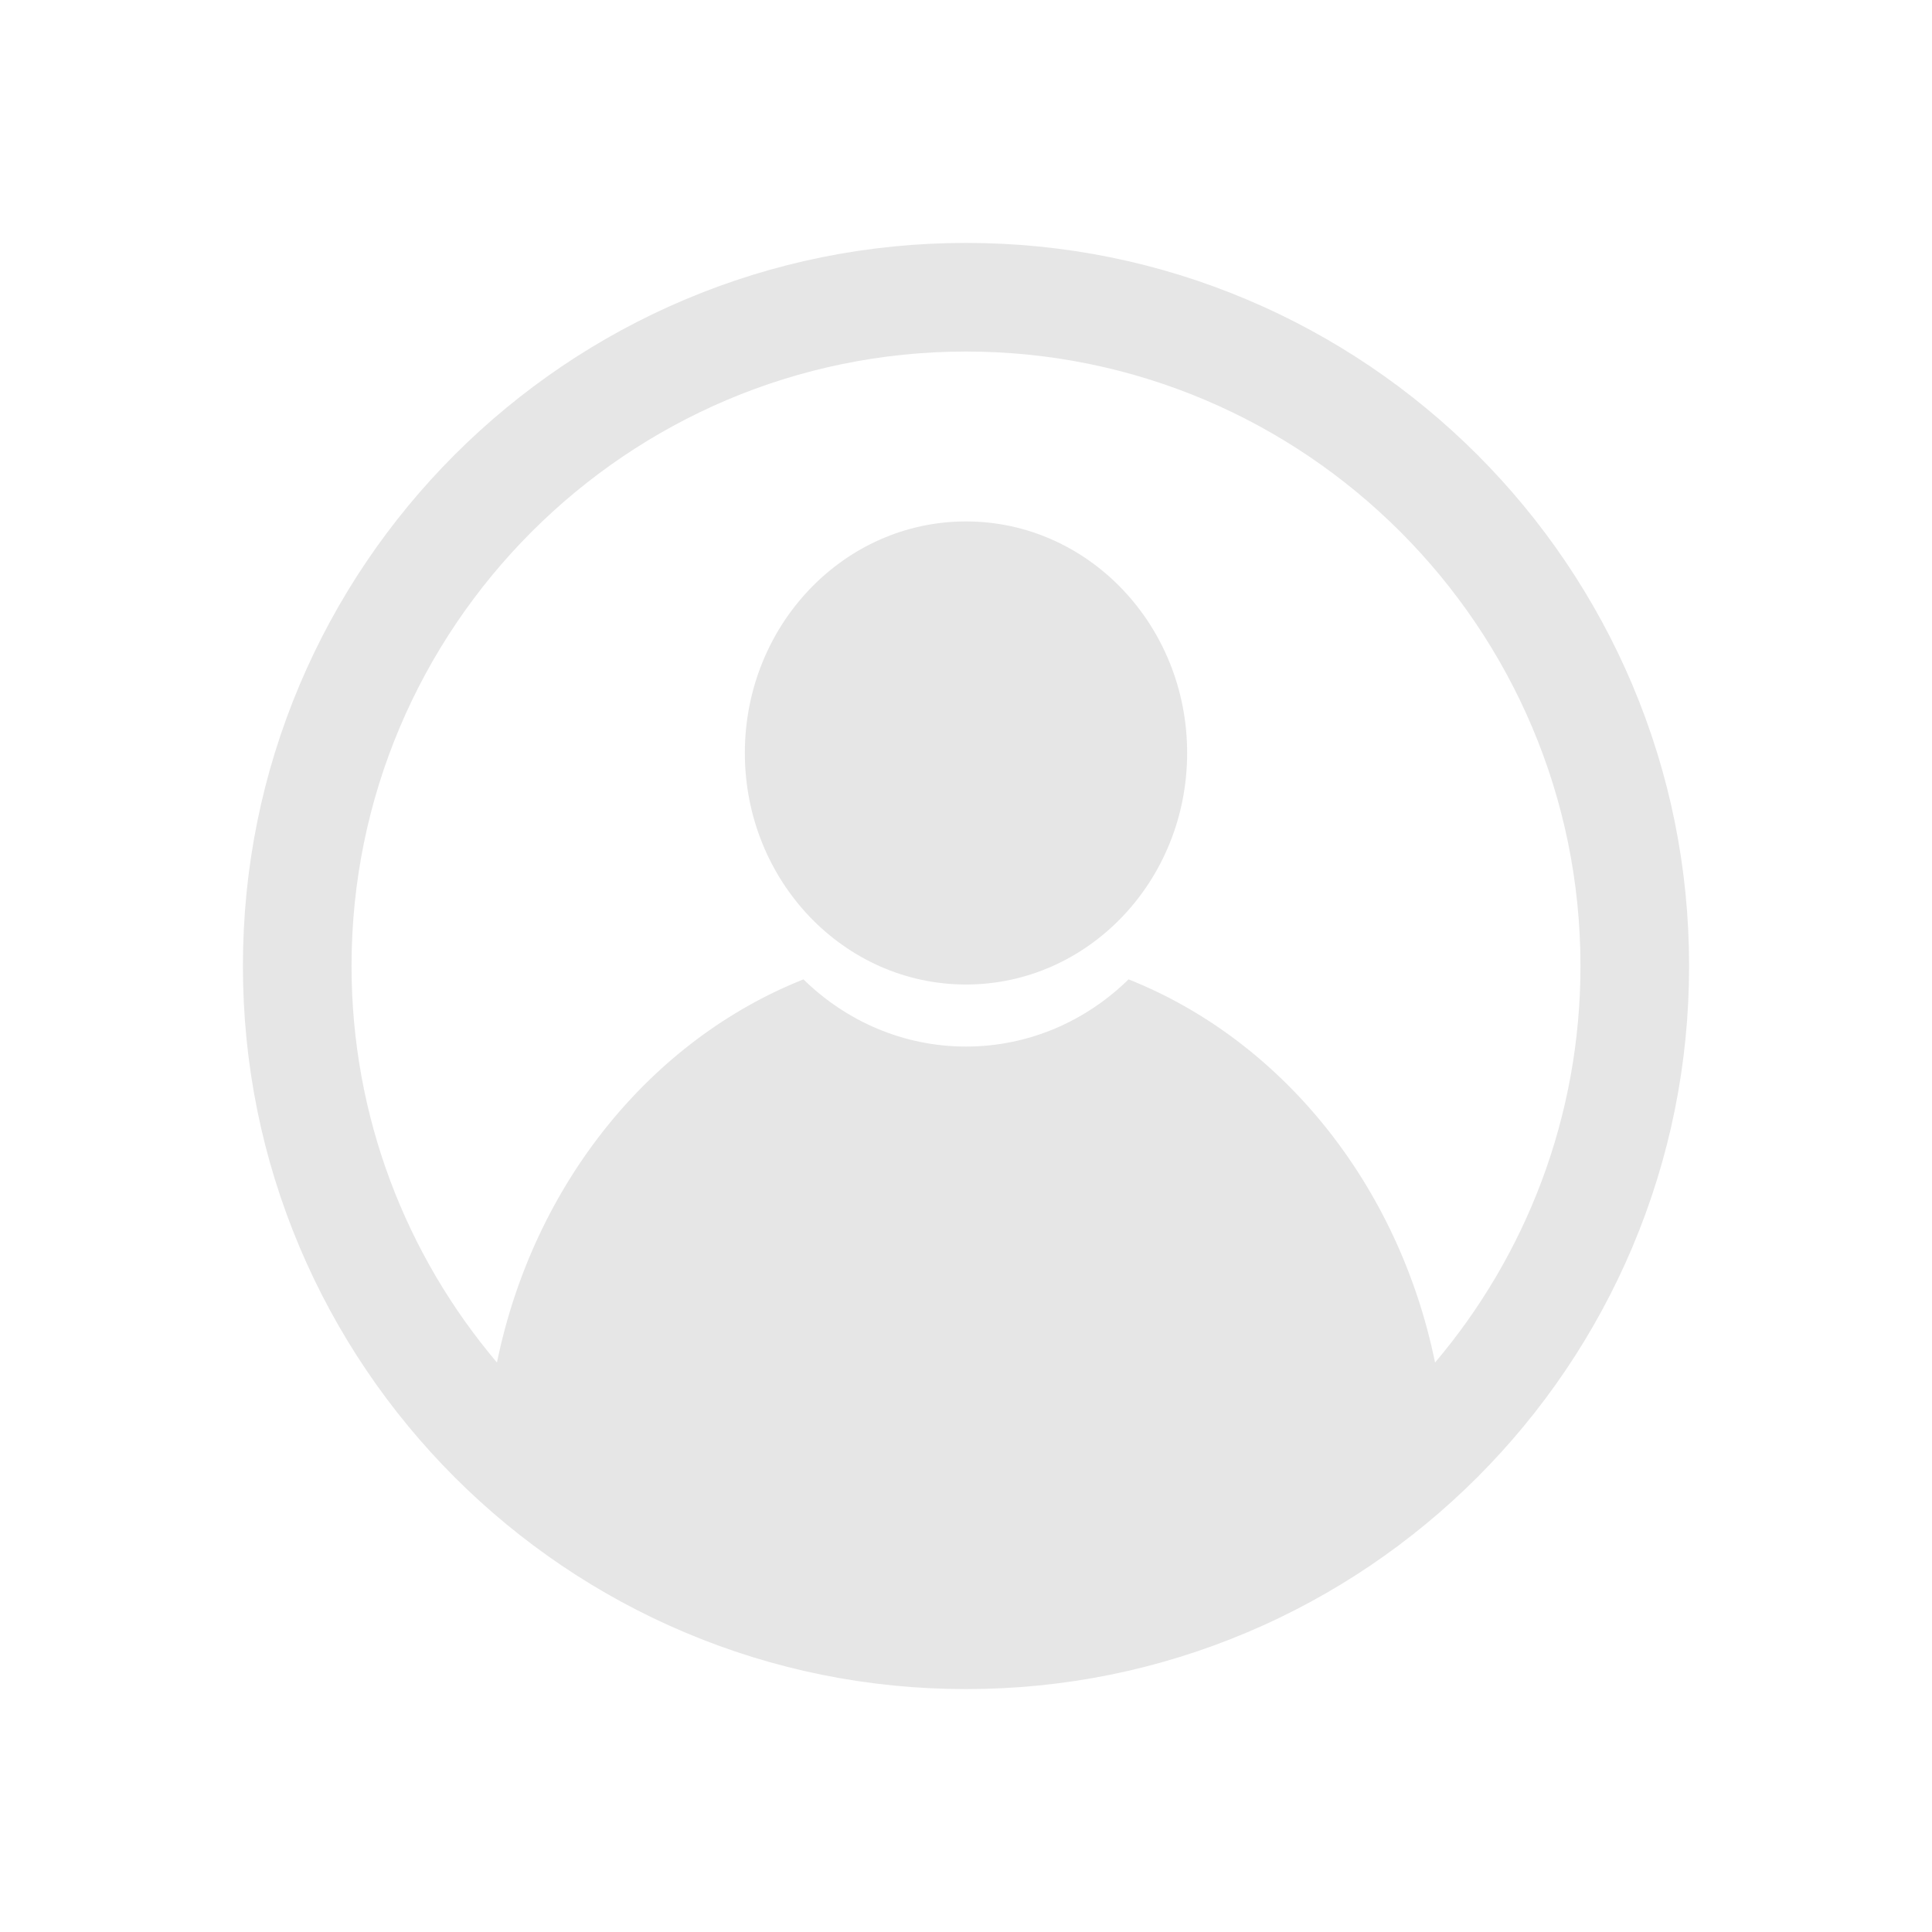 <?xml version="1.0" encoding="UTF-8"?>
<svg id="uuid-b8411af0-63b8-4af2-a4a9-7b210a405527" data-name="Layer 1" xmlns="http://www.w3.org/2000/svg" viewBox="0 0 5000 5000">
  <defs>
    <style>
      .uuid-2767f043-a872-49d6-92c3-32009a661772 {
        fill: #E6E6E6;
      }

      .uuid-2767f043-a872-49d6-92c3-32009a661772, .uuid-38afdef8-4b17-4593-8d7e-336f35be955b {
        stroke-width: 0px;
      }

      .uuid-38afdef8-4b17-4593-8d7e-336f35be955b {
        fill: #fff;
      }
    </style>
  </defs>
  <rect class="uuid-38afdef8-4b17-4593-8d7e-336f35be955b" width="5000" height="5000"/>
  <g>
    <ellipse class="uuid-2767f043-a872-49d6-92c3-32009a661772" cx="2500" cy="1948.68" rx="572.32" ry="599.22"/>
    <path class="uuid-2767f043-a872-49d6-92c3-32009a661772" d="m4224.22,1771.55c-46.91-110.91-104.97-217.88-172.56-317.93-66.92-99.06-143.78-192.21-228.42-276.85-84.65-84.65-177.79-161.5-276.86-228.42-100.05-67.59-207.01-125.65-317.93-172.56-230.8-97.62-475.88-147.12-728.45-147.12s-497.65,49.5-728.45,147.12c-110.91,46.91-217.88,104.97-317.93,172.56-99.06,66.92-192.21,143.78-276.85,228.42-84.65,84.65-161.5,177.79-228.42,276.85-67.59,100.05-125.65,207.01-172.56,317.93-97.62,230.8-147.12,475.88-147.12,728.45s49.5,497.65,147.12,728.45c46.91,110.92,104.97,217.88,172.56,317.93,66.92,99.06,143.78,192.21,228.42,276.86,84.65,84.65,177.79,161.5,276.85,228.42,100.05,67.59,207.01,125.65,317.93,172.56,230.8,97.62,475.88,147.12,728.45,147.12s497.65-49.5,728.45-147.12c110.91-46.91,217.88-104.97,317.93-172.56,99.06-66.92,192.21-143.78,276.86-228.42,84.65-84.65,161.5-177.79,228.42-276.86,67.59-100.05,125.65-207.01,172.56-317.93,97.62-230.8,147.12-475.88,147.12-728.45s-49.5-497.65-147.12-728.45Zm-510.29,1754.63c-94.45-460.96-397.4-834.19-793.23-991.6-110.09,107.87-258.02,173.91-420.69,173.91s-310.61-66.04-420.69-173.91c-395.83,157.42-698.78,530.64-793.23,991.6-234.66-277.16-376.32-635.44-376.32-1026.18,0-876.86,713.38-1590.24,1590.24-1590.24s1590.24,713.38,1590.24,1590.24c0,390.74-141.66,749.02-376.32,1026.18Z"/>
  </g>
</svg>